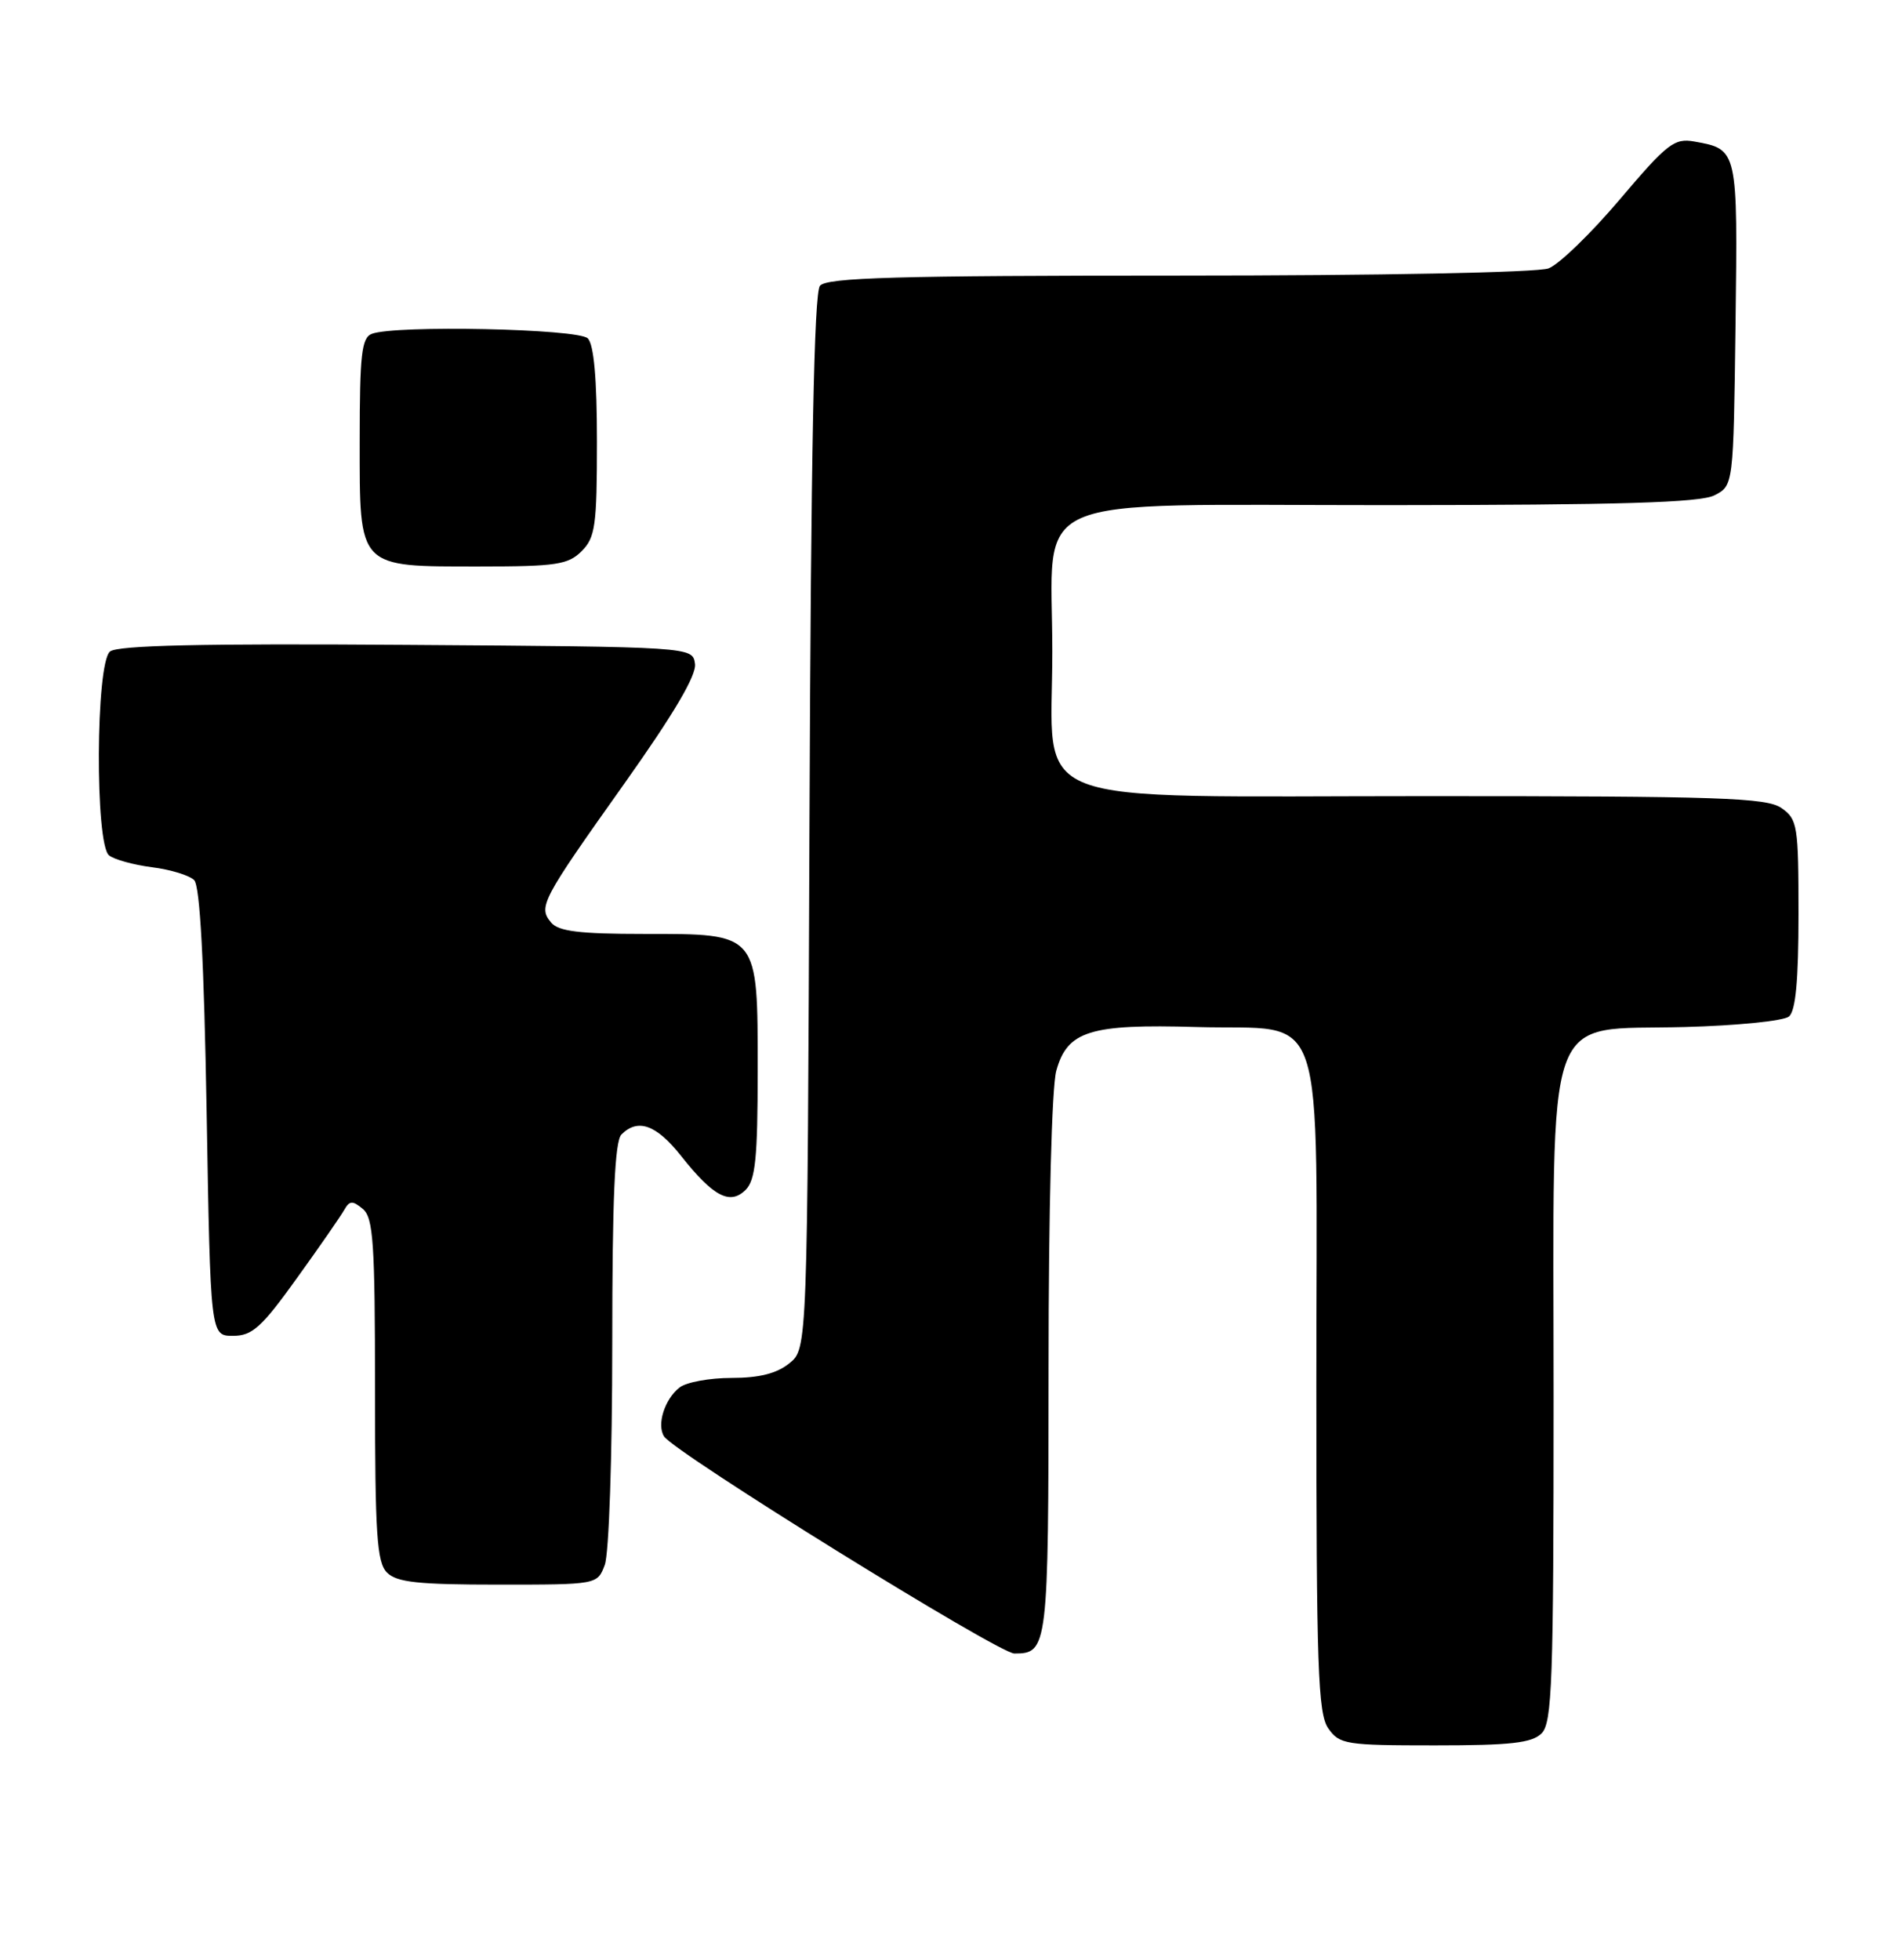 <?xml version="1.0" encoding="UTF-8" standalone="no"?>
<!DOCTYPE svg PUBLIC "-//W3C//DTD SVG 1.1//EN" "http://www.w3.org/Graphics/SVG/1.1/DTD/svg11.dtd" >
<svg xmlns="http://www.w3.org/2000/svg" xmlns:xlink="http://www.w3.org/1999/xlink" version="1.1" viewBox="0 0 248 256">
 <g >
 <path fill="currentColor"
d=" M 201.43 226.43 C 202.81 225.05 203.00 219.67 203.00 182.48 C 203.00 130.39 201.48 134.67 220.16 134.16 C 226.95 133.98 233.06 133.36 233.75 132.79 C 234.63 132.06 235.00 128.07 235.00 119.43 C 235.00 107.84 234.87 107.02 232.78 105.56 C 230.85 104.20 224.75 104.00 186.45 104.00 C 132.69 104.00 137.50 105.85 137.50 85.13 C 137.50 64.05 133.04 66.00 181.27 65.99 C 211.68 65.97 222.11 65.66 224.00 64.71 C 226.50 63.44 226.50 63.44 226.77 42.36 C 227.06 19.45 227.08 19.51 221.40 18.49 C 218.77 18.02 217.86 18.73 211.65 26.05 C 207.89 30.49 203.70 34.55 202.34 35.06 C 200.93 35.60 180.17 36.00 154.06 36.00 C 117.19 36.00 108.03 36.26 107.14 37.33 C 106.37 38.26 105.96 59.17 105.77 107.42 C 105.50 176.18 105.50 176.18 103.14 178.09 C 101.49 179.42 99.21 180.00 95.58 180.00 C 92.72 180.00 89.67 180.56 88.79 181.25 C 86.84 182.78 85.79 186.10 86.77 187.64 C 88.13 189.76 130.48 216.00 132.54 216.00 C 136.92 216.00 137.00 215.34 137.01 178.55 C 137.01 158.04 137.43 141.99 138.02 139.87 C 139.46 134.67 142.40 133.75 156.32 134.16 C 173.63 134.67 172.00 129.80 172.00 180.93 C 172.00 217.89 172.21 223.85 173.56 225.78 C 175.02 227.87 175.83 228.00 187.49 228.00 C 197.40 228.00 200.17 227.69 201.43 226.43 Z  M 79.02 204.43 C 79.57 203.00 80.00 190.26 80.00 175.63 C 80.00 156.56 80.33 149.07 81.20 148.20 C 83.35 146.05 85.77 146.92 89.01 151.02 C 93.21 156.32 95.39 157.46 97.43 155.43 C 98.71 154.15 99.00 151.25 99.00 139.93 C 99.00 121.74 99.22 122.00 84.12 122.00 C 75.71 122.00 72.96 121.66 72.01 120.51 C 70.30 118.46 70.73 117.64 81.56 102.39 C 88.04 93.26 91.03 88.20 90.81 86.71 C 90.50 84.50 90.50 84.50 53.12 84.24 C 26.36 84.05 15.35 84.30 14.37 85.11 C 12.50 86.66 12.40 110.28 14.25 111.74 C 14.94 112.29 17.47 112.98 19.87 113.29 C 22.28 113.59 24.75 114.35 25.37 114.97 C 26.13 115.73 26.66 125.56 27.00 145.30 C 27.50 174.50 27.50 174.50 30.44 174.50 C 32.96 174.50 34.17 173.41 38.77 167.00 C 41.74 162.88 44.53 158.85 44.98 158.05 C 45.67 156.83 46.07 156.81 47.40 157.92 C 48.78 159.06 49.00 162.34 49.00 181.55 C 49.00 200.50 49.24 204.09 50.57 205.43 C 51.84 206.70 54.65 207.00 65.10 207.00 C 78.05 207.00 78.05 207.00 79.02 204.43 Z  M 76.00 72.00 C 77.78 70.22 78.00 68.67 78.00 57.70 C 78.00 49.47 77.60 45.00 76.80 44.20 C 75.54 42.94 51.64 42.44 48.58 43.61 C 47.25 44.12 47.00 46.31 47.00 57.55 C 47.00 74.38 46.64 74.00 62.72 74.00 C 72.67 74.00 74.24 73.76 76.00 72.00 Z "/>
</g>
</svg>